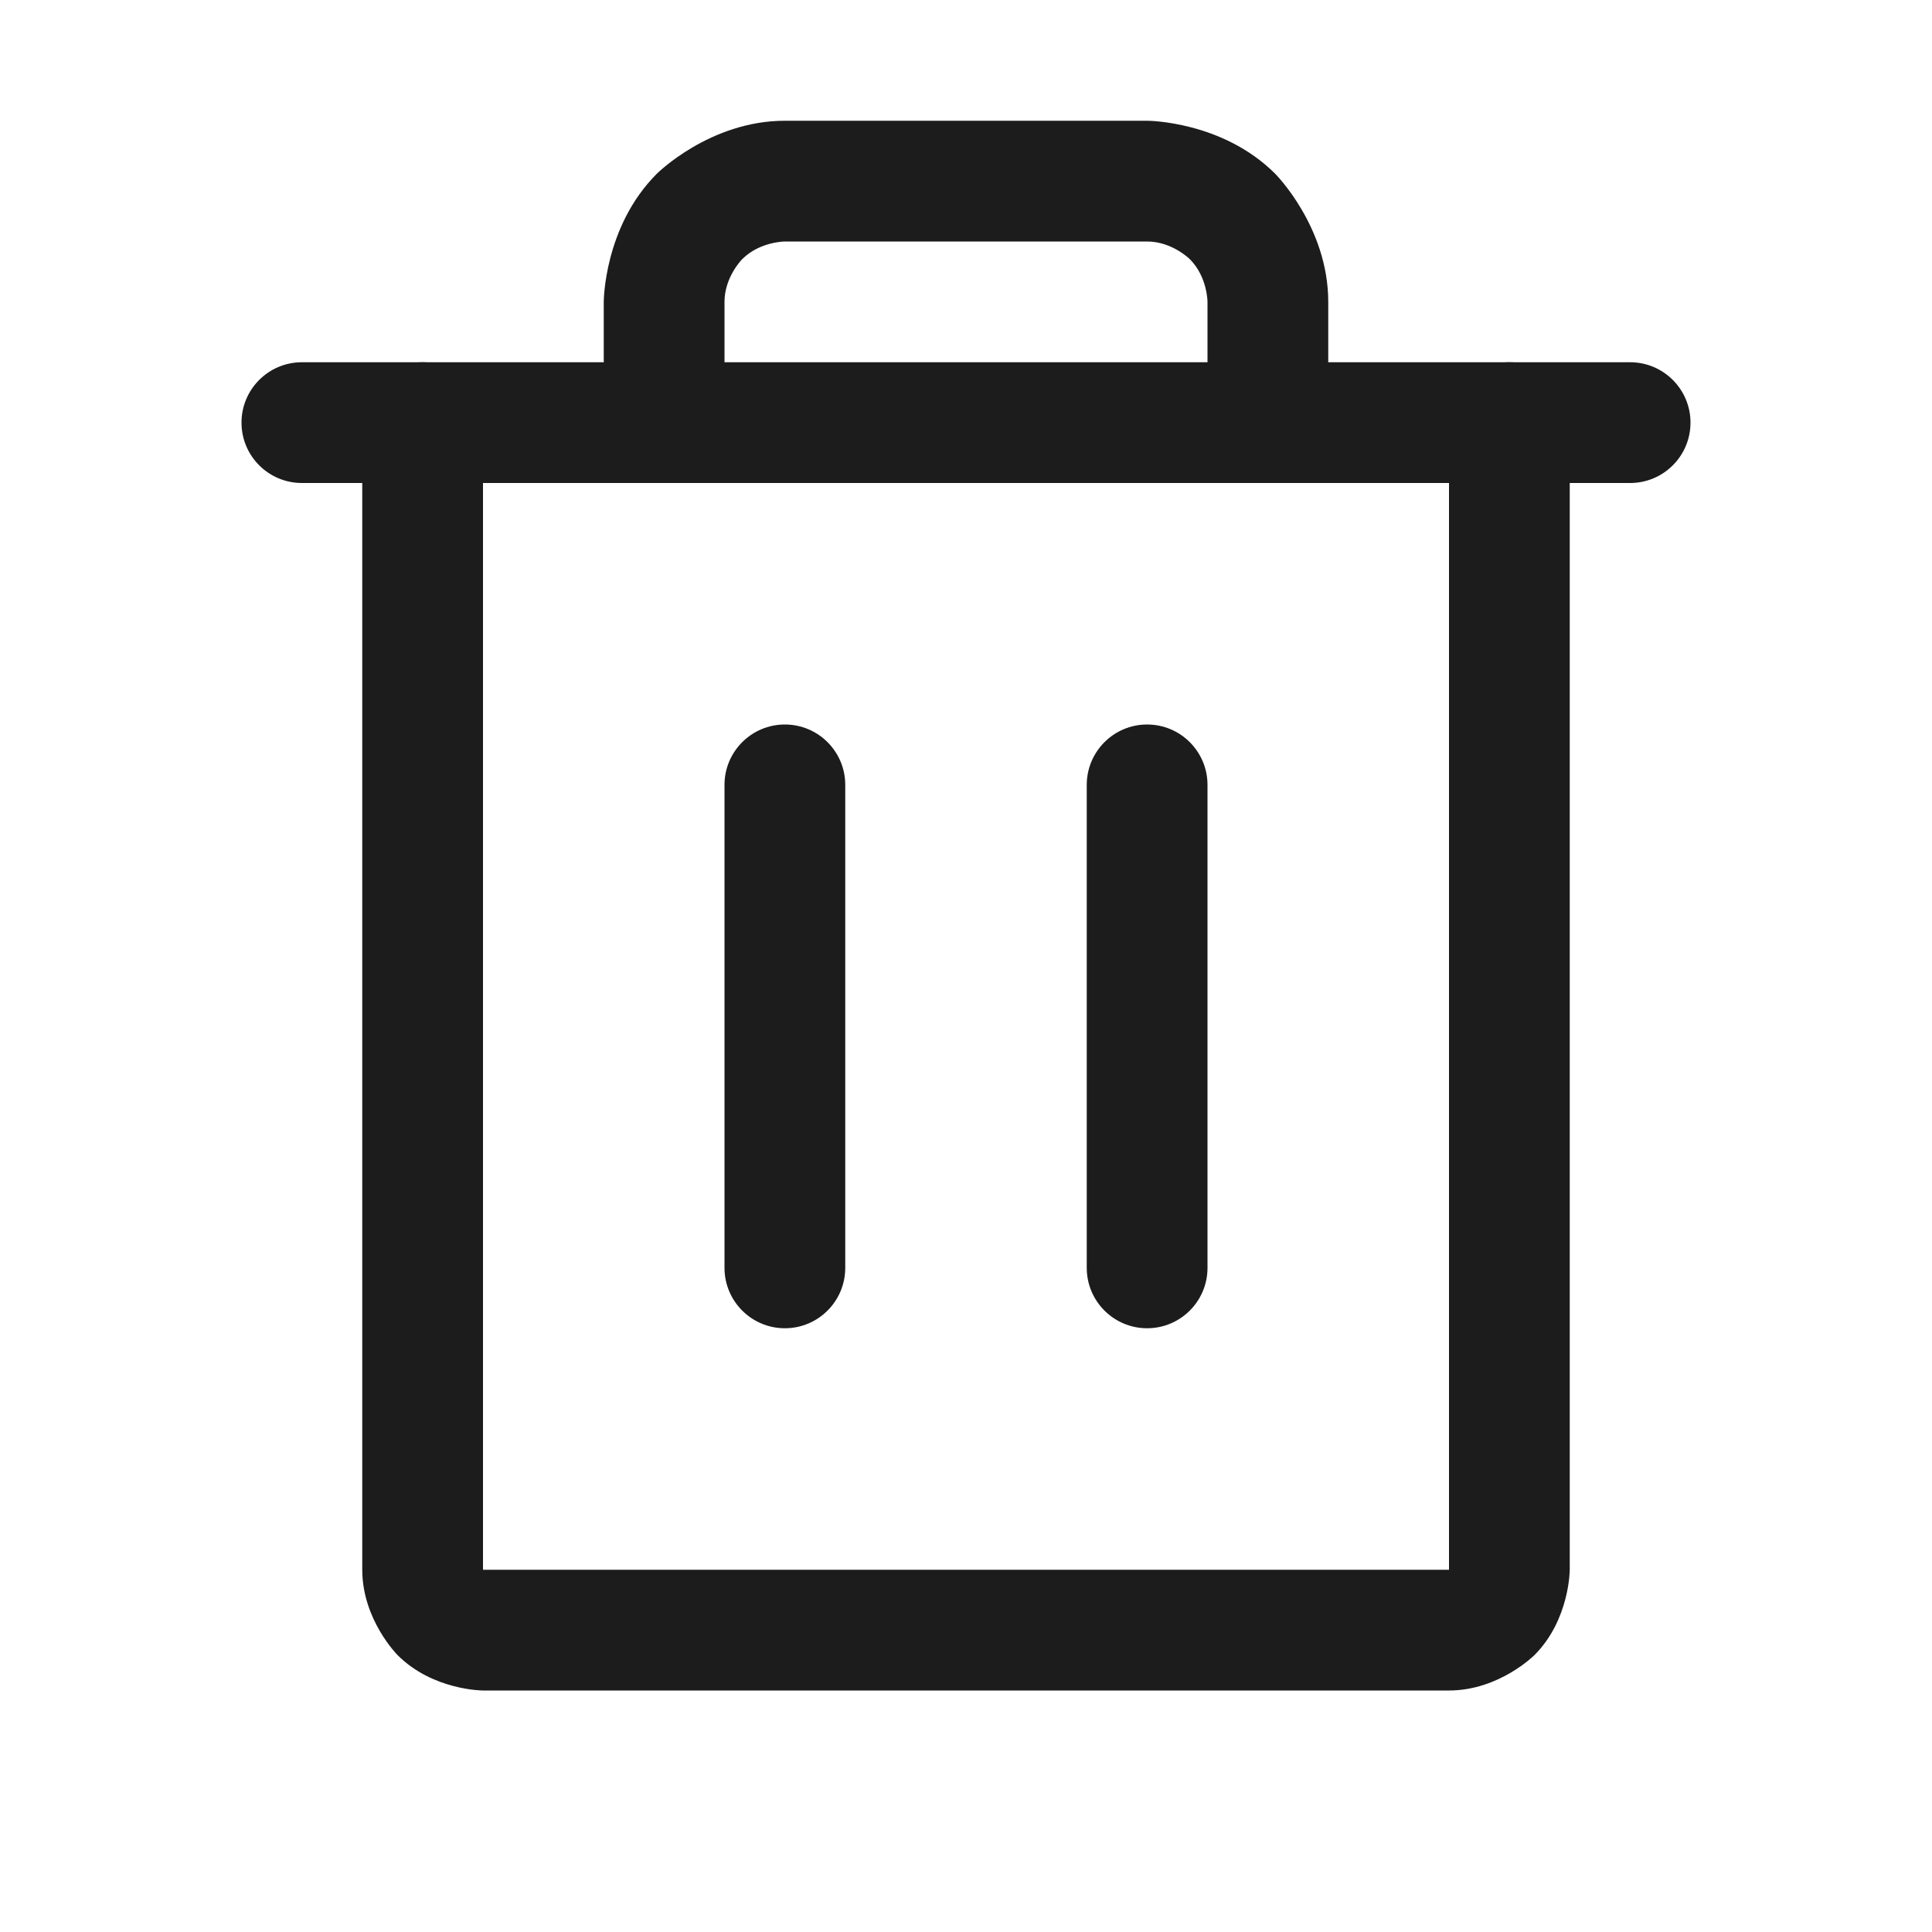 <svg width="20" height="20" viewBox="0 0 20 20" fill="none" xmlns="http://www.w3.org/2000/svg">
<path d="M16.875 3.75H3.125C2.78 3.75 2.5 4.03 2.5 4.375C2.5 4.72 2.78 5 3.125 5H16.875C17.22 5 17.5 4.72 17.5 4.375C17.5 4.03 17.22 3.75 16.875 3.75Z" fill="#1C1C1C"/>
<path d="M7.5 8.125V13.125C7.5 13.47 7.78 13.75 8.125 13.75C8.47 13.75 8.75 13.47 8.75 13.125V8.125C8.75 7.78 8.47 7.5 8.125 7.5C7.78 7.5 7.5 7.78 7.5 8.125Z" fill="#1C1C1C"/>
<path d="M11.25 8.125V13.125C11.25 13.47 11.53 13.75 11.875 13.75C12.22 13.75 12.5 13.47 12.5 13.125V8.125C12.5 7.78 12.22 7.5 11.875 7.5C11.53 7.5 11.25 7.78 11.25 8.125Z" fill="#1C1C1C"/>
<path d="M5 16.25V4.375C5 4.03 4.72 3.75 4.375 3.75C4.03 3.75 3.75 4.03 3.75 4.375V16.25C3.75 16.768 4.116 17.134 4.116 17.134C4.482 17.5 5 17.5 5 17.5H15C15.518 17.5 15.884 17.134 15.884 17.134C16.25 16.768 16.25 16.25 16.25 16.25V4.375C16.25 4.03 15.97 3.75 15.625 3.75C15.28 3.75 15 4.03 15 4.375V16.25H5Z" fill="#1C1C1C"/>
<path d="M6.799 1.799C6.25 2.348 6.25 3.125 6.25 3.125V4.375C6.25 4.72 6.53 5 6.875 5C7.22 5 7.5 4.72 7.5 4.375V3.125C7.5 2.866 7.683 2.683 7.683 2.683C7.866 2.5 8.125 2.5 8.125 2.5H11.875C12.134 2.5 12.317 2.683 12.317 2.683C12.5 2.866 12.5 3.125 12.5 3.125V4.375C12.5 4.72 12.78 5 13.125 5C13.47 5 13.75 4.72 13.75 4.375V3.125C13.75 2.348 13.201 1.799 13.201 1.799C12.652 1.25 11.875 1.25 11.875 1.25H8.125C7.348 1.25 6.799 1.799 6.799 1.799Z" fill="#1C1C1C"/>
</svg>
